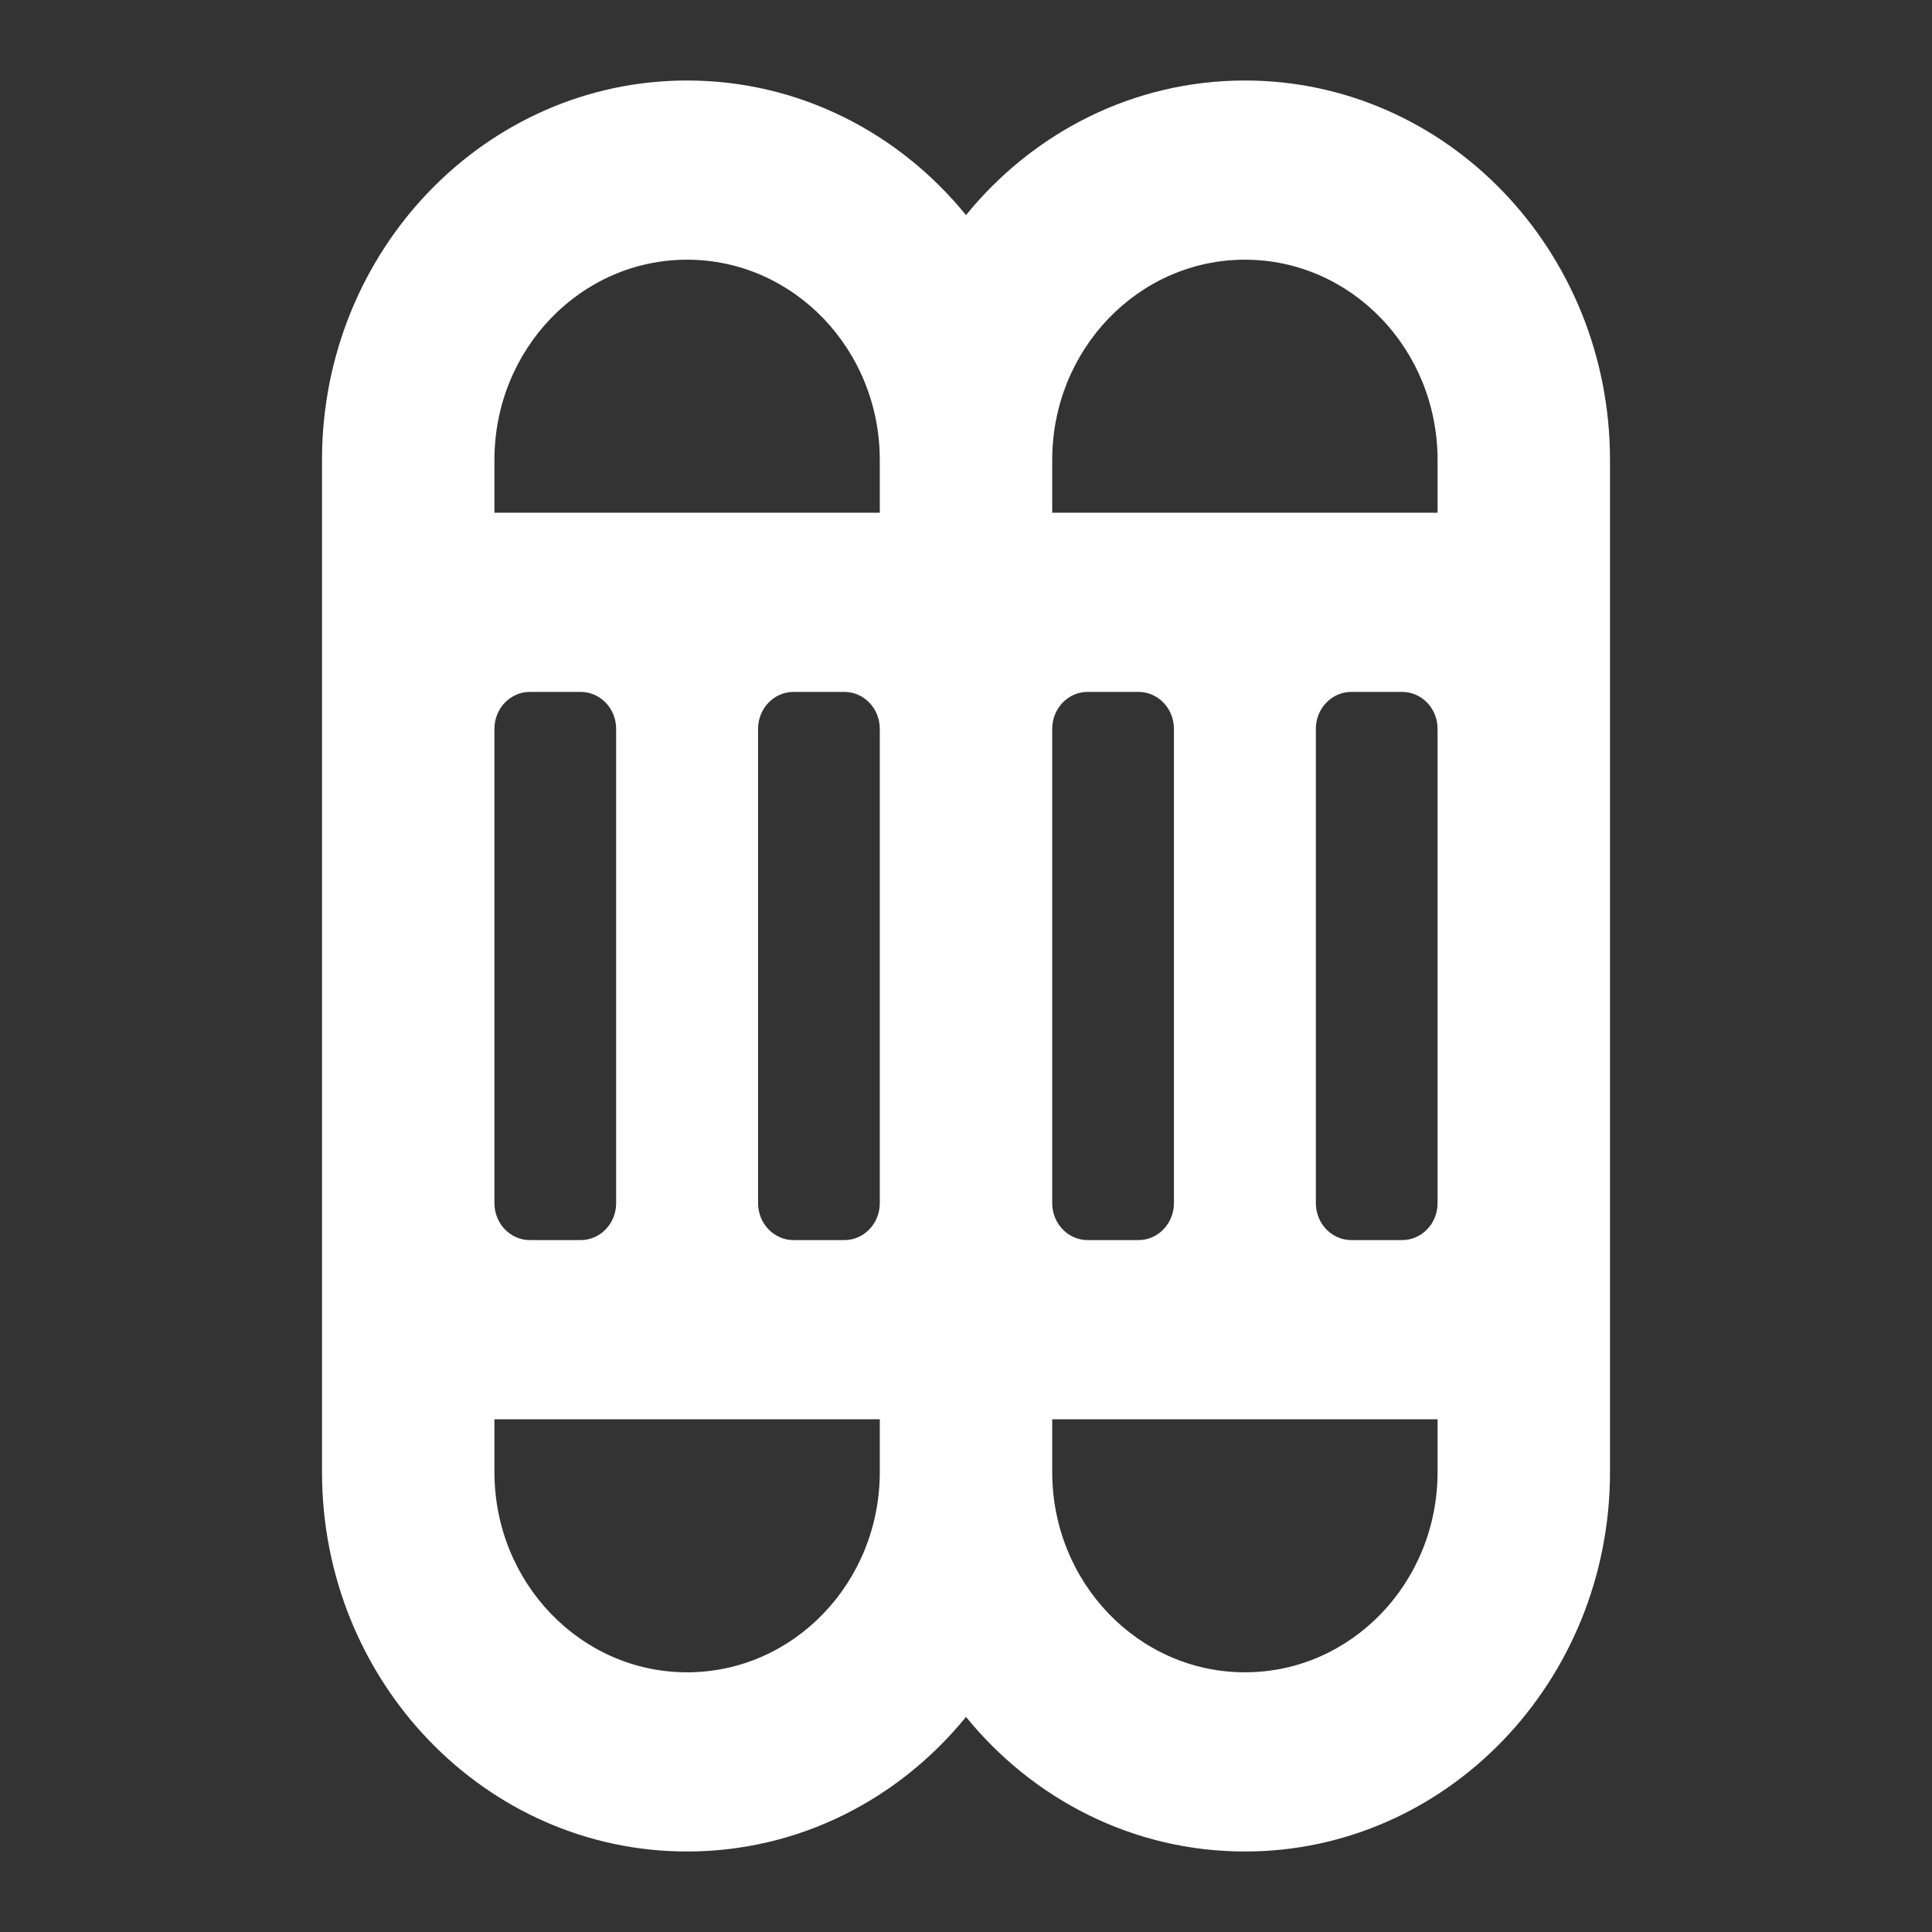 <svg width='24' height='24'  fill='#fff' viewBox='0 0 24 24'  xmlns='http://www.w3.org/2000/svg'><rect x="0" y="0" width="24" height="24" fill="#333333" stroke="none"/> <path fill-rule='evenodd' clip-rule='evenodd' d='M8.535 1C6.031 1 4 3.111 4 5.714V18.286C4 20.889 6.031 23 8.535 23C9.925 23 11.168 22.351 12 21.328C12.832 22.351 14.075 23 15.465 23C17.969 23 20 20.889 20 18.286V5.714C20 3.111 17.969 1 15.465 1C14.075 1 12.832 1.649 12 2.672C11.168 1.649 9.925 1 8.535 1ZM10.929 5.714C10.929 4.34 9.857 3.226 8.535 3.226C7.213 3.226 6.142 4.34 6.142 5.714V6.369H10.929V5.714ZM10.929 9.054C10.929 8.8 10.732 8.595 10.488 8.595H9.858C9.615 8.595 9.417 8.8 9.417 9.054V14.946C9.417 15.2 9.615 15.405 9.858 15.405H10.488C10.732 15.405 10.929 15.2 10.929 14.946V9.054ZM10.929 17.631H6.142V18.286C6.142 19.66 7.213 20.774 8.535 20.774C9.857 20.774 10.929 19.66 10.929 18.286V17.631ZM13.071 18.286C13.071 19.66 14.143 20.774 15.465 20.774C16.787 20.774 17.858 19.66 17.858 18.286V17.631H13.071V18.286ZM13.071 14.946C13.071 15.2 13.268 15.405 13.512 15.405H14.142C14.385 15.405 14.583 15.2 14.583 14.946V9.054C14.583 8.8 14.385 8.595 14.142 8.595H13.512C13.268 8.595 13.071 8.8 13.071 9.054V14.946ZM13.071 6.369H17.858V5.714C17.858 4.34 16.787 3.226 15.465 3.226C14.143 3.226 13.071 4.34 13.071 5.714V6.369ZM7.654 9.054C7.654 8.8 7.456 8.595 7.213 8.595H6.583C6.339 8.595 6.142 8.8 6.142 9.054V14.946C6.142 15.2 6.339 15.405 6.583 15.405H7.213C7.456 15.405 7.654 15.2 7.654 14.946V9.054ZM17.858 9.054C17.858 8.8 17.661 8.595 17.417 8.595H16.787C16.544 8.595 16.346 8.8 16.346 9.054V14.946C16.346 15.2 16.544 15.405 16.787 15.405H17.417C17.661 15.405 17.858 15.2 17.858 14.946V9.054Z' /> </svg>